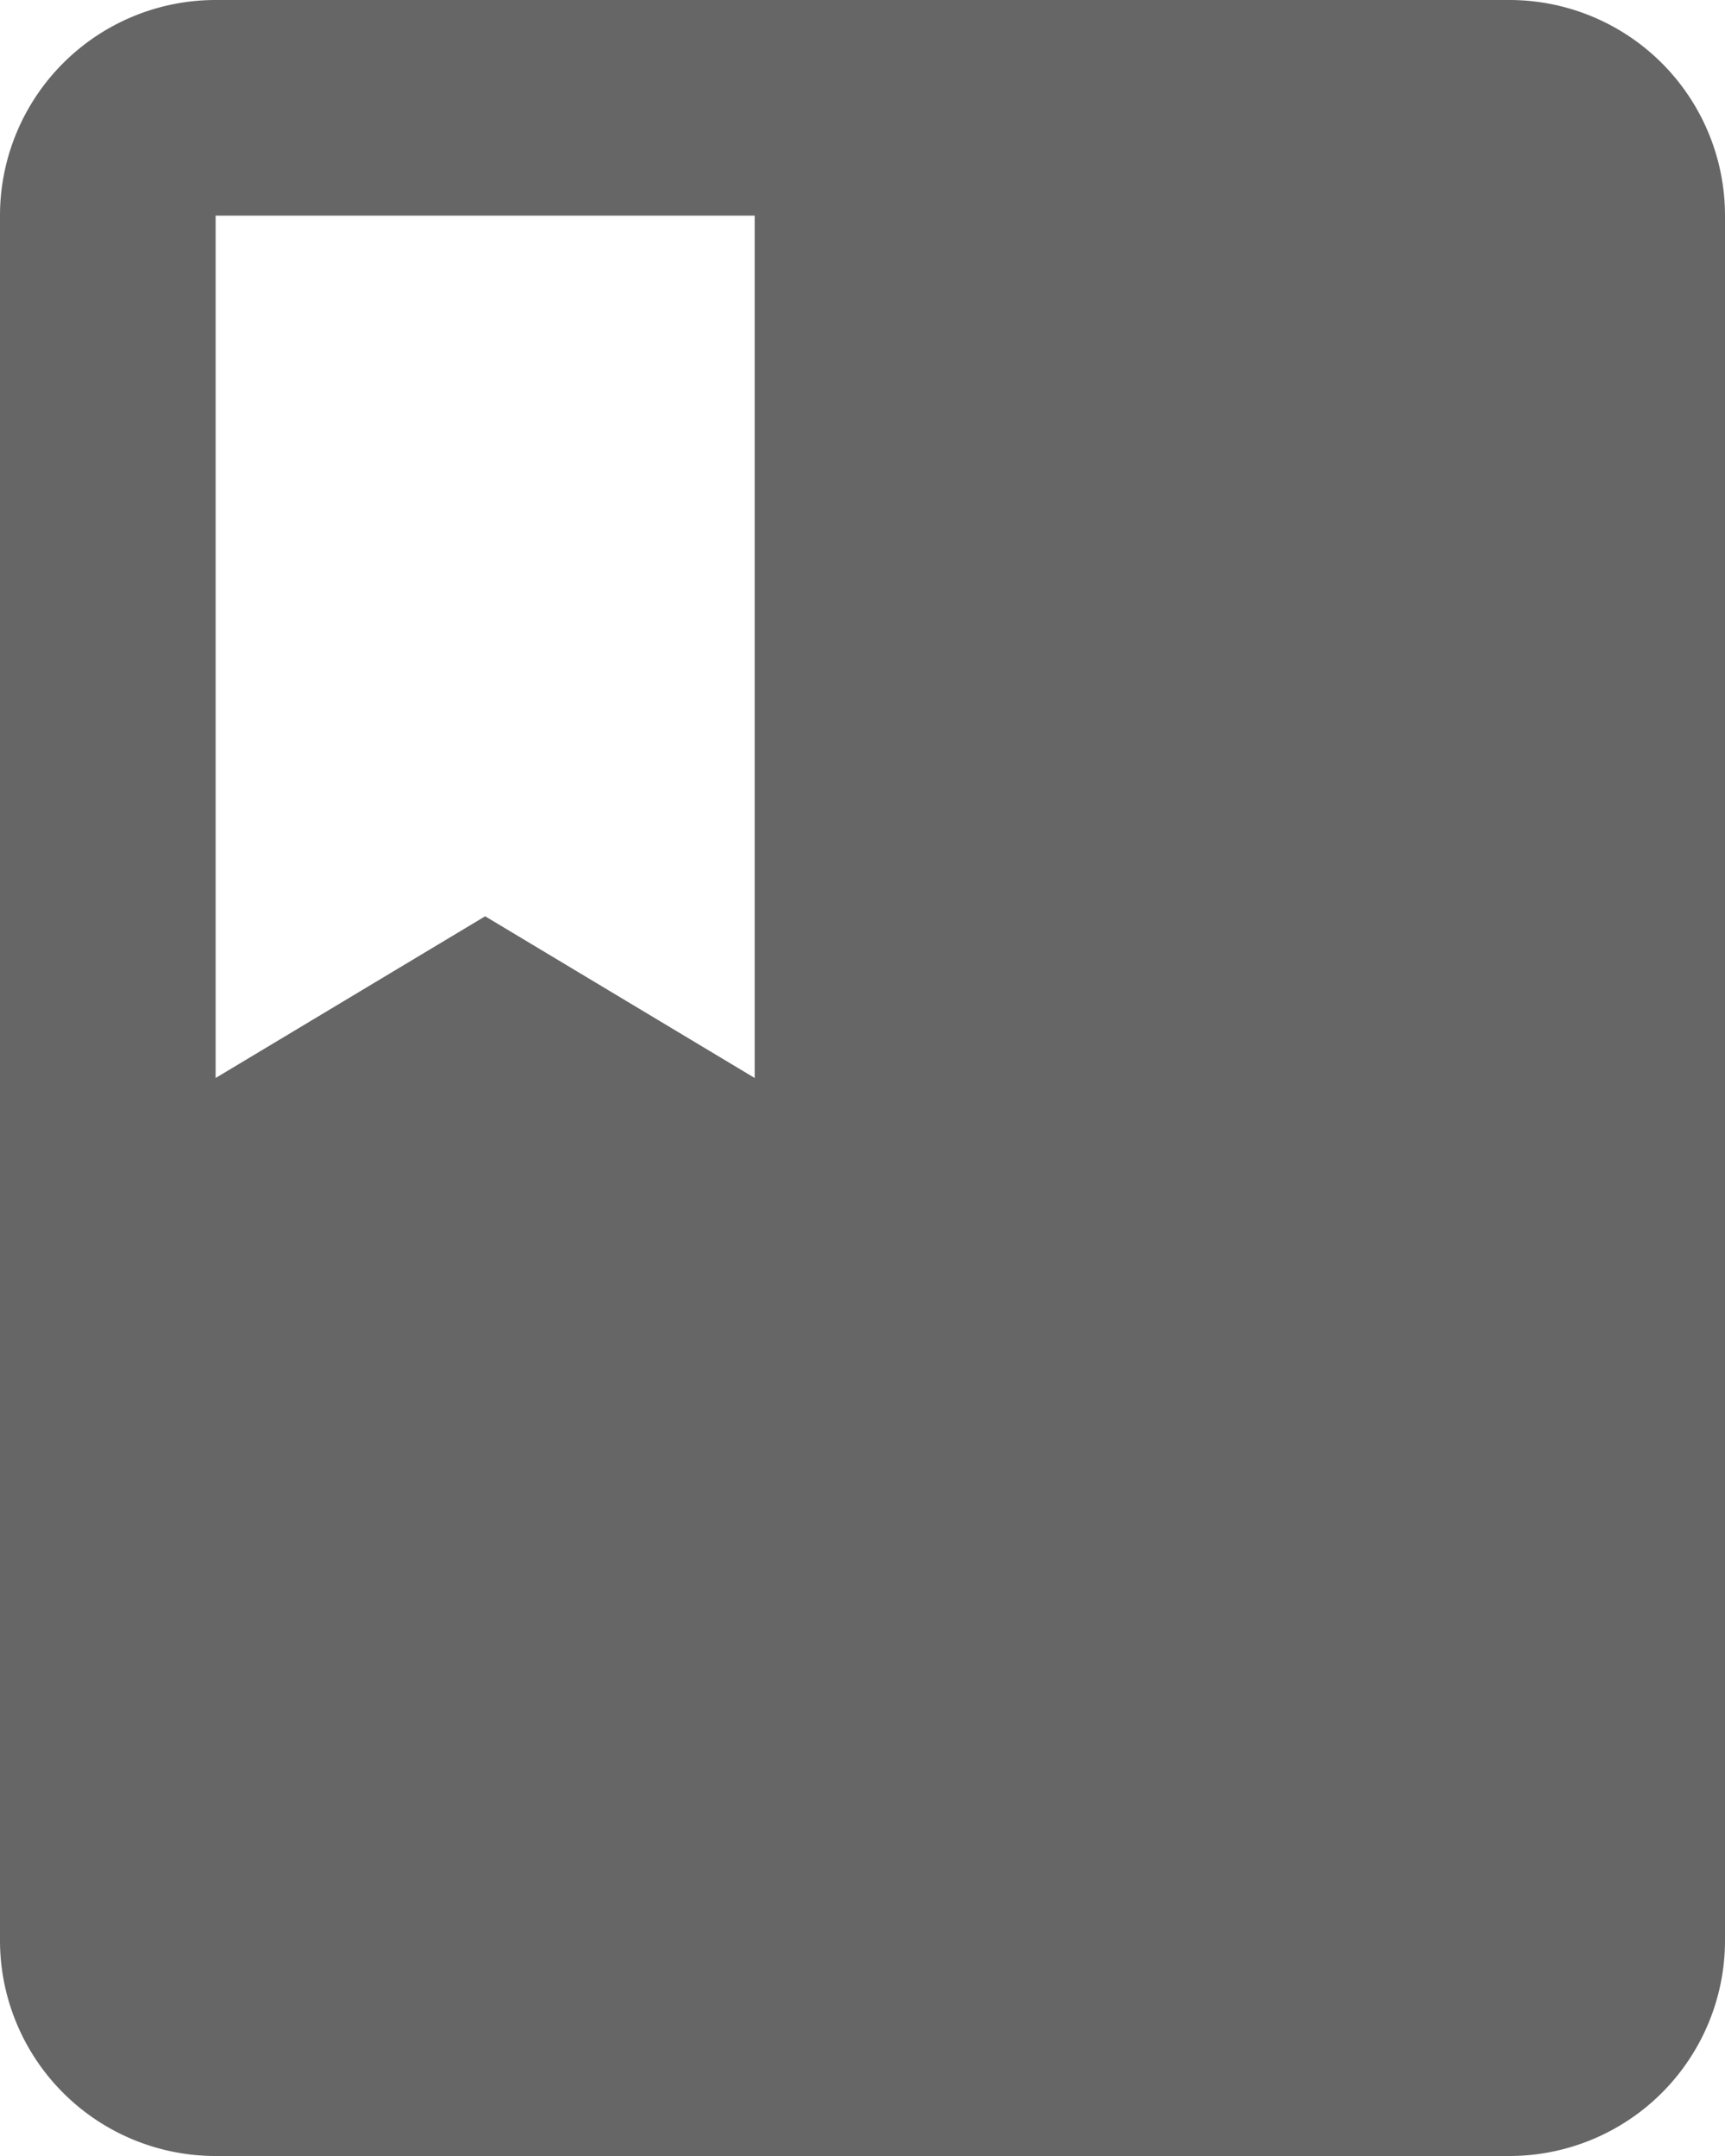 <svg xmlns="http://www.w3.org/2000/svg" viewBox="0 0 10.4 13">
  <defs>
    <style>
      .cls-1 {
        fill: #666;
      }
    </style>
  </defs>
  <g id="Header_Title" data-name="Header Title" transform="translate(-345.6 -34)">
    <path id="ic_class_24px" class="cls-1" d="M13.1,2H5.3A1.3,1.3,0,0,0,4,3.3V13.7A1.3,1.3,0,0,0,5.3,15h7.8a1.3,1.3,0,0,0,1.3-1.3V3.3A1.3,1.3,0,0,0,13.1,2ZM5.3,3.3H8.55V8.5L6.925,7.525,5.3,8.5Z" transform="translate(341.6 32)"/>
  </g>
</svg>

